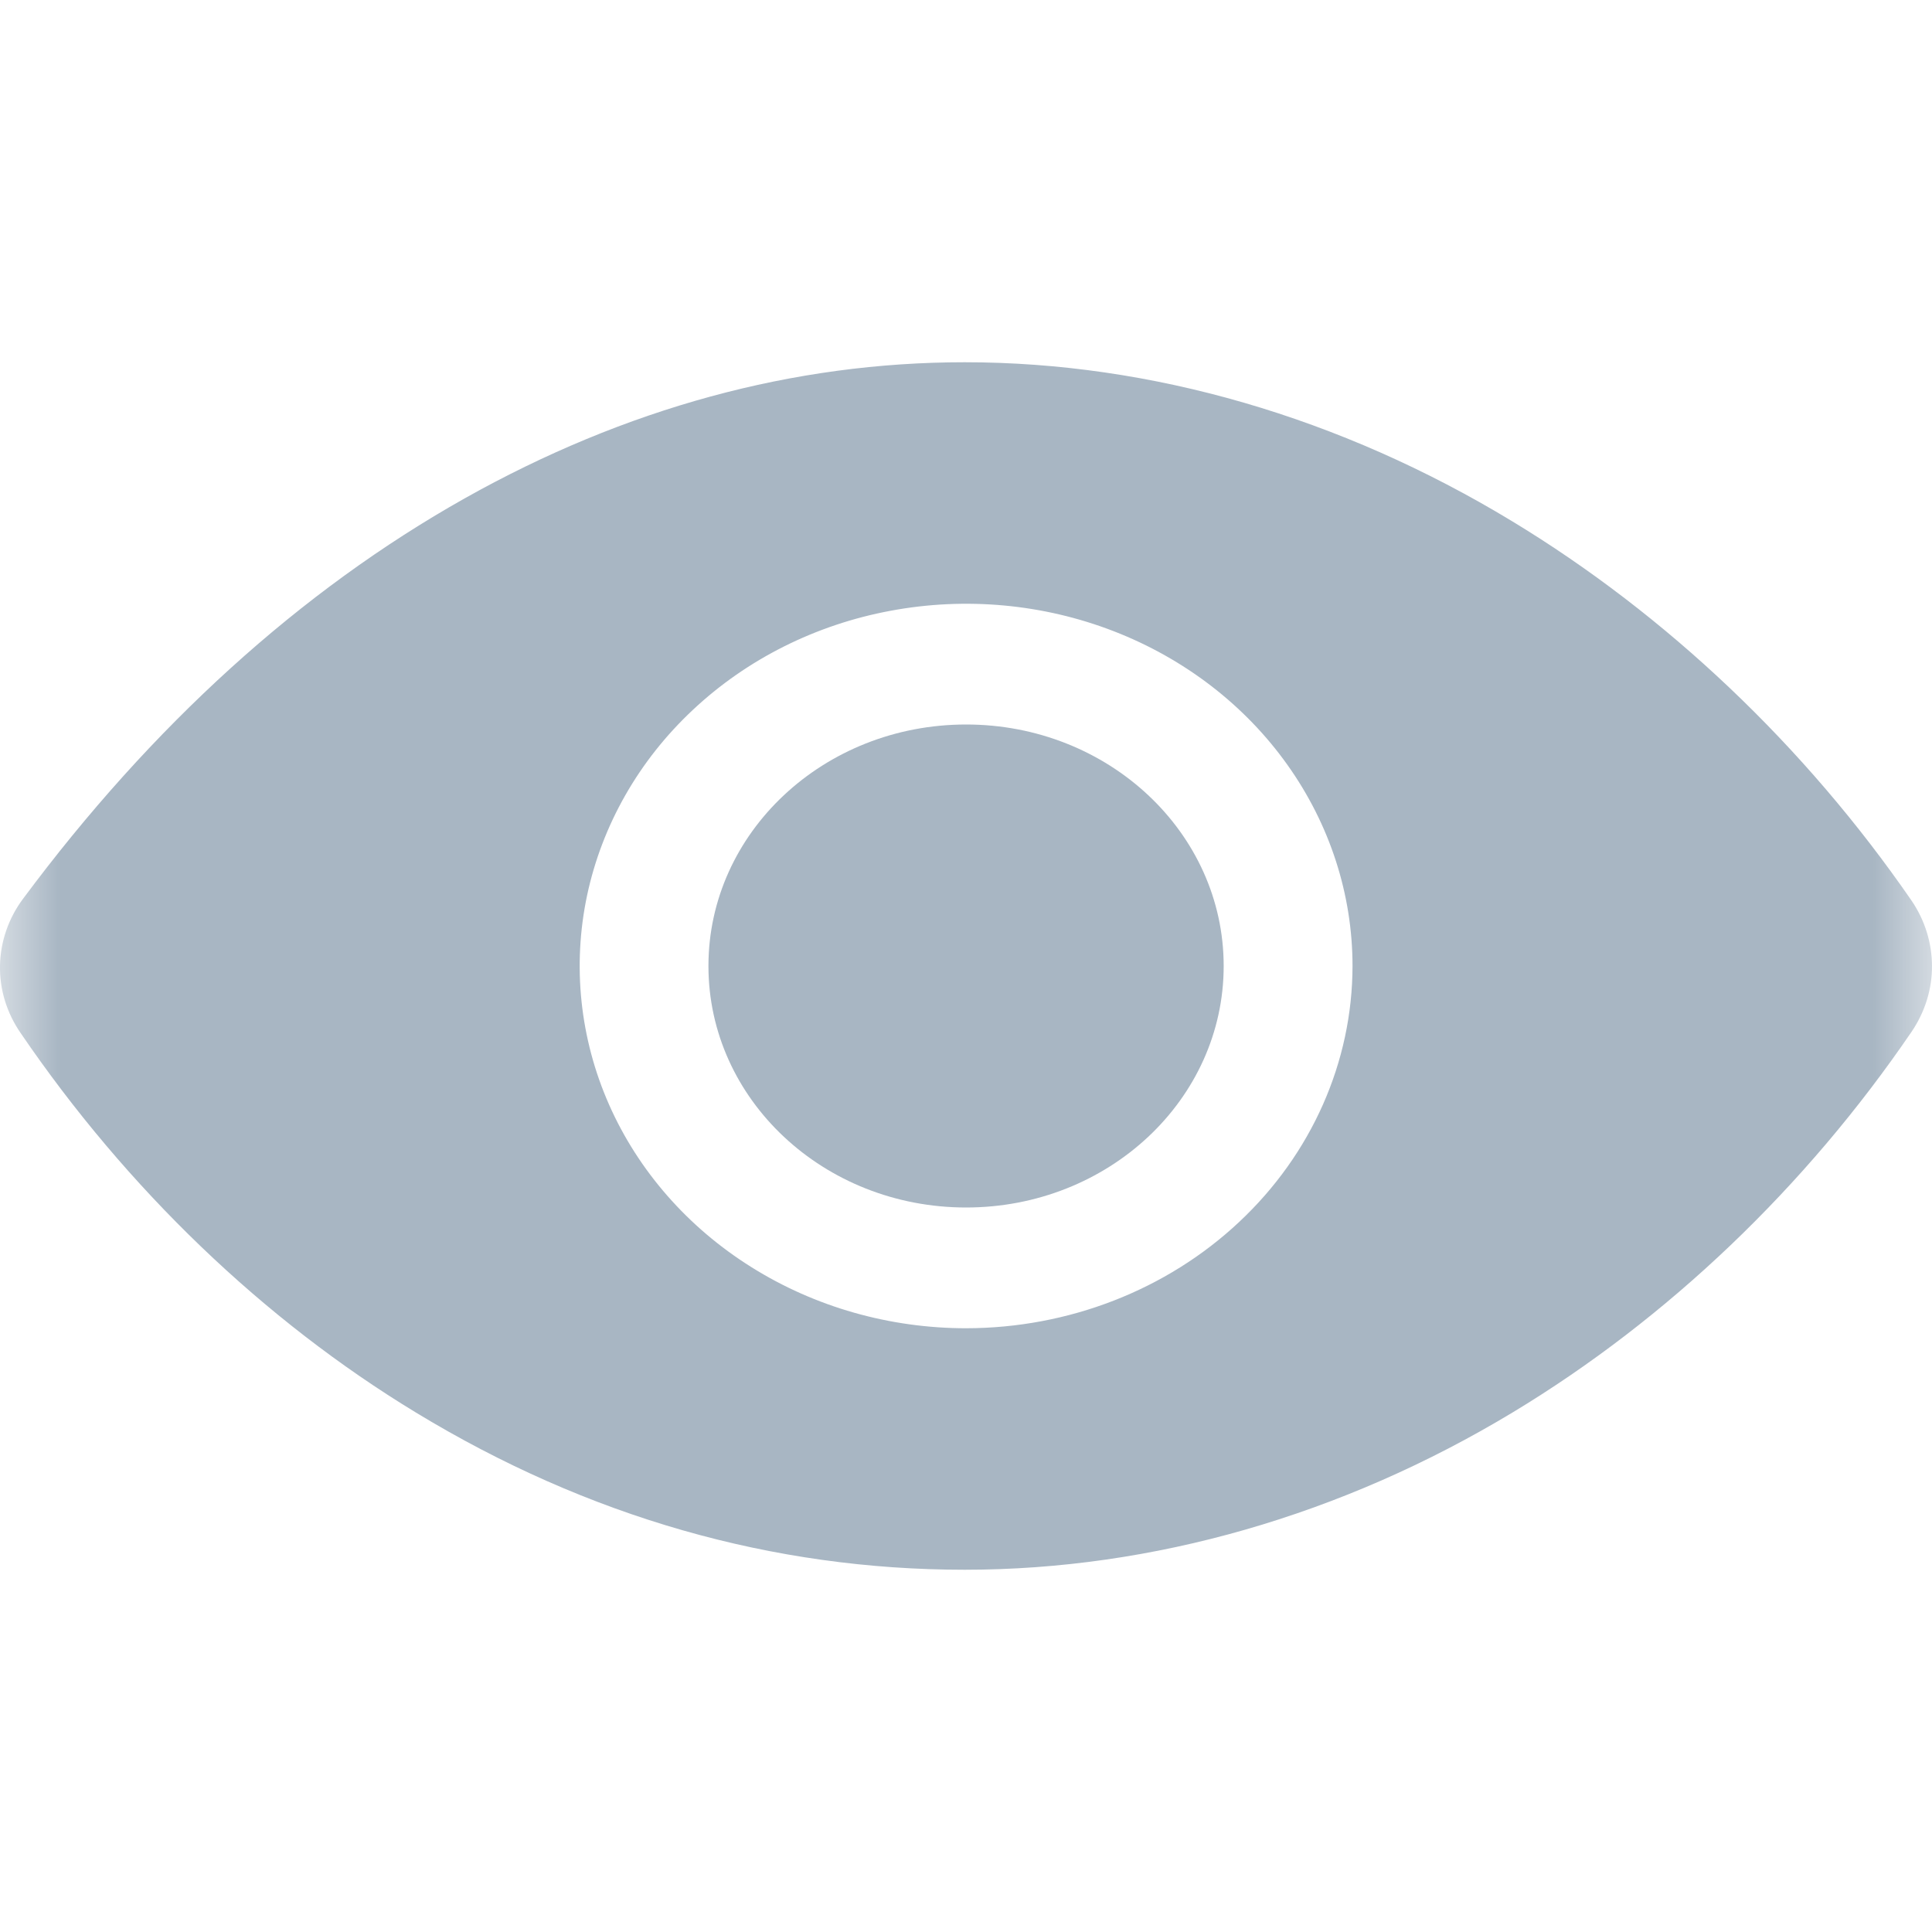 <svg width="16" height="16" viewBox="0 0 16 16" fill="none" xmlns="http://www.w3.org/2000/svg">
<mask id="mask0_2564_17595" style="mask-type:alpha" maskUnits="userSpaceOnUse" x="0" y="0" width="16" height="16">
<rect width="16" height="16" fill="#FF0000"/>
</mask>
<g mask="url(#mask0_2564_17595)">
<path d="M8.001 10C9.179 10 10.134 9.105 10.134 8C10.134 6.895 9.179 6 8.001 6C6.822 6 5.867 6.895 5.867 8C5.867 9.105 6.822 10 8.001 10Z" fill="#A8B6C3"/>
<path d="M15.829 7.456C14.947 6.178 13.802 5.091 12.52 4.315C11.101 3.455 9.534 3 7.989 3C6.572 3 5.178 3.38 3.847 4.128C2.489 4.892 1.259 6.007 0.191 7.443C0.07 7.605 0.004 7.798 0 7.995C-0.004 8.193 0.055 8.387 0.17 8.554C1.05 9.845 2.183 10.933 3.446 11.699C4.867 12.562 6.397 13 7.989 13C9.546 13 11.116 12.549 12.529 11.696C13.811 10.922 14.953 9.832 15.832 8.543C15.942 8.38 16.001 8.191 16 7.999C15.999 7.806 15.94 7.618 15.829 7.456ZM8.001 11C7.368 11 6.749 10.824 6.223 10.494C5.697 10.165 5.286 9.696 5.044 9.148C4.802 8.6 4.739 7.997 4.862 7.415C4.986 6.833 5.29 6.298 5.738 5.879C6.185 5.459 6.756 5.173 7.376 5.058C7.997 4.942 8.64 5.001 9.225 5.228C9.81 5.455 10.31 5.84 10.661 6.333C11.013 6.827 11.201 7.407 11.201 8C11.2 8.795 10.862 9.558 10.262 10.12C9.662 10.683 8.849 10.999 8.001 11Z" fill="#A8B6C3"/>
</g>
</svg>
